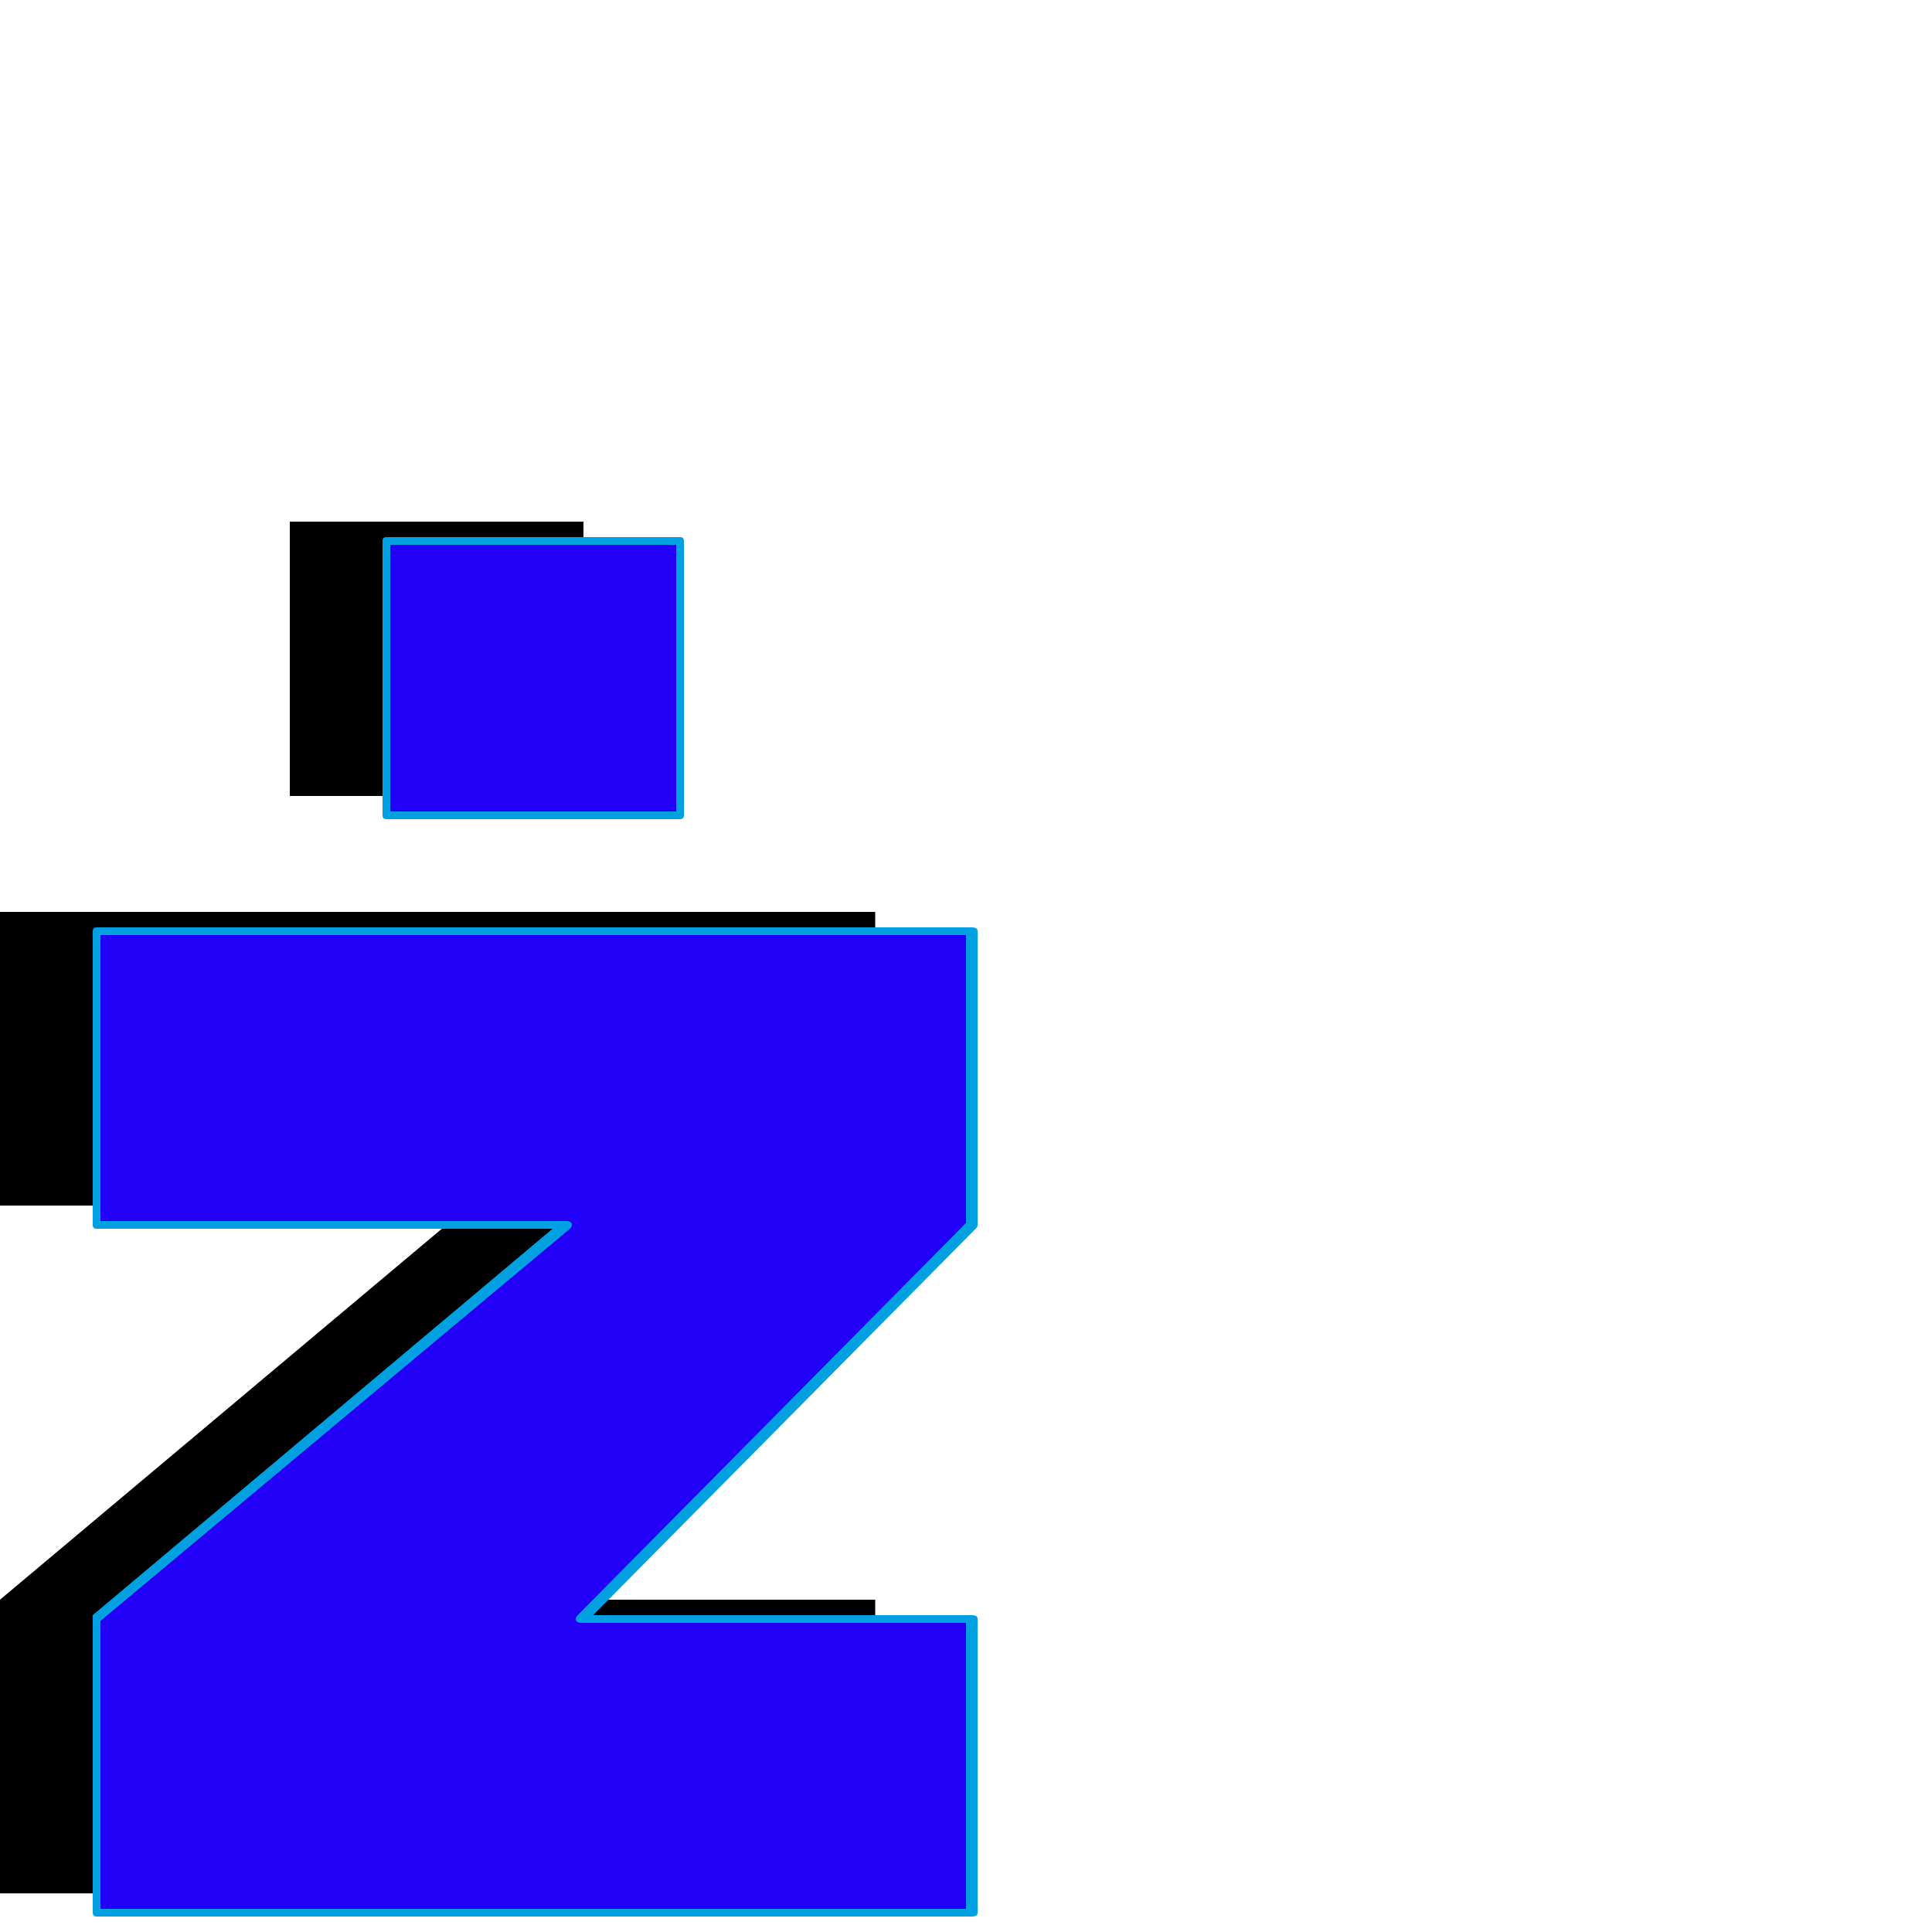 <svg xmlns="http://www.w3.org/2000/svg" viewBox="0 -1000 1000 1000">
	<path fill="#000000" d="M150 -588V-730H302V-588ZM0 -20V-172L243 -376H0V-528H453V-376L251 -172H453V-20Z"/>
	<path fill="#2200f5" d="M200 -578V-720H352V-578ZM50 -10V-162L293 -366H50V-518H503V-366L301 -162H503V-10Z"/>
	<path fill="#00a0e1" d="M202 -718V-580H350V-718ZM198 -578V-720Q198 -722 200 -722H352Q354 -722 354 -720V-578Q354 -576 352 -576H200Q198 -576 198 -578ZM52 -12H500V-160H301Q298 -160 298 -162Q298 -163 299 -164L500 -367V-516H52V-368H293Q296 -368 296 -366Q296 -365 295 -364L52 -161ZM48 -10V-162Q48 -163 48 -164L286 -364H50Q48 -364 48 -366V-518Q48 -520 50 -520H503Q506 -520 506 -518V-366Q506 -365 505 -364L307 -164H503Q506 -164 506 -162V-10Q506 -8 503 -8H50Q48 -8 48 -10Z"/>
</svg>